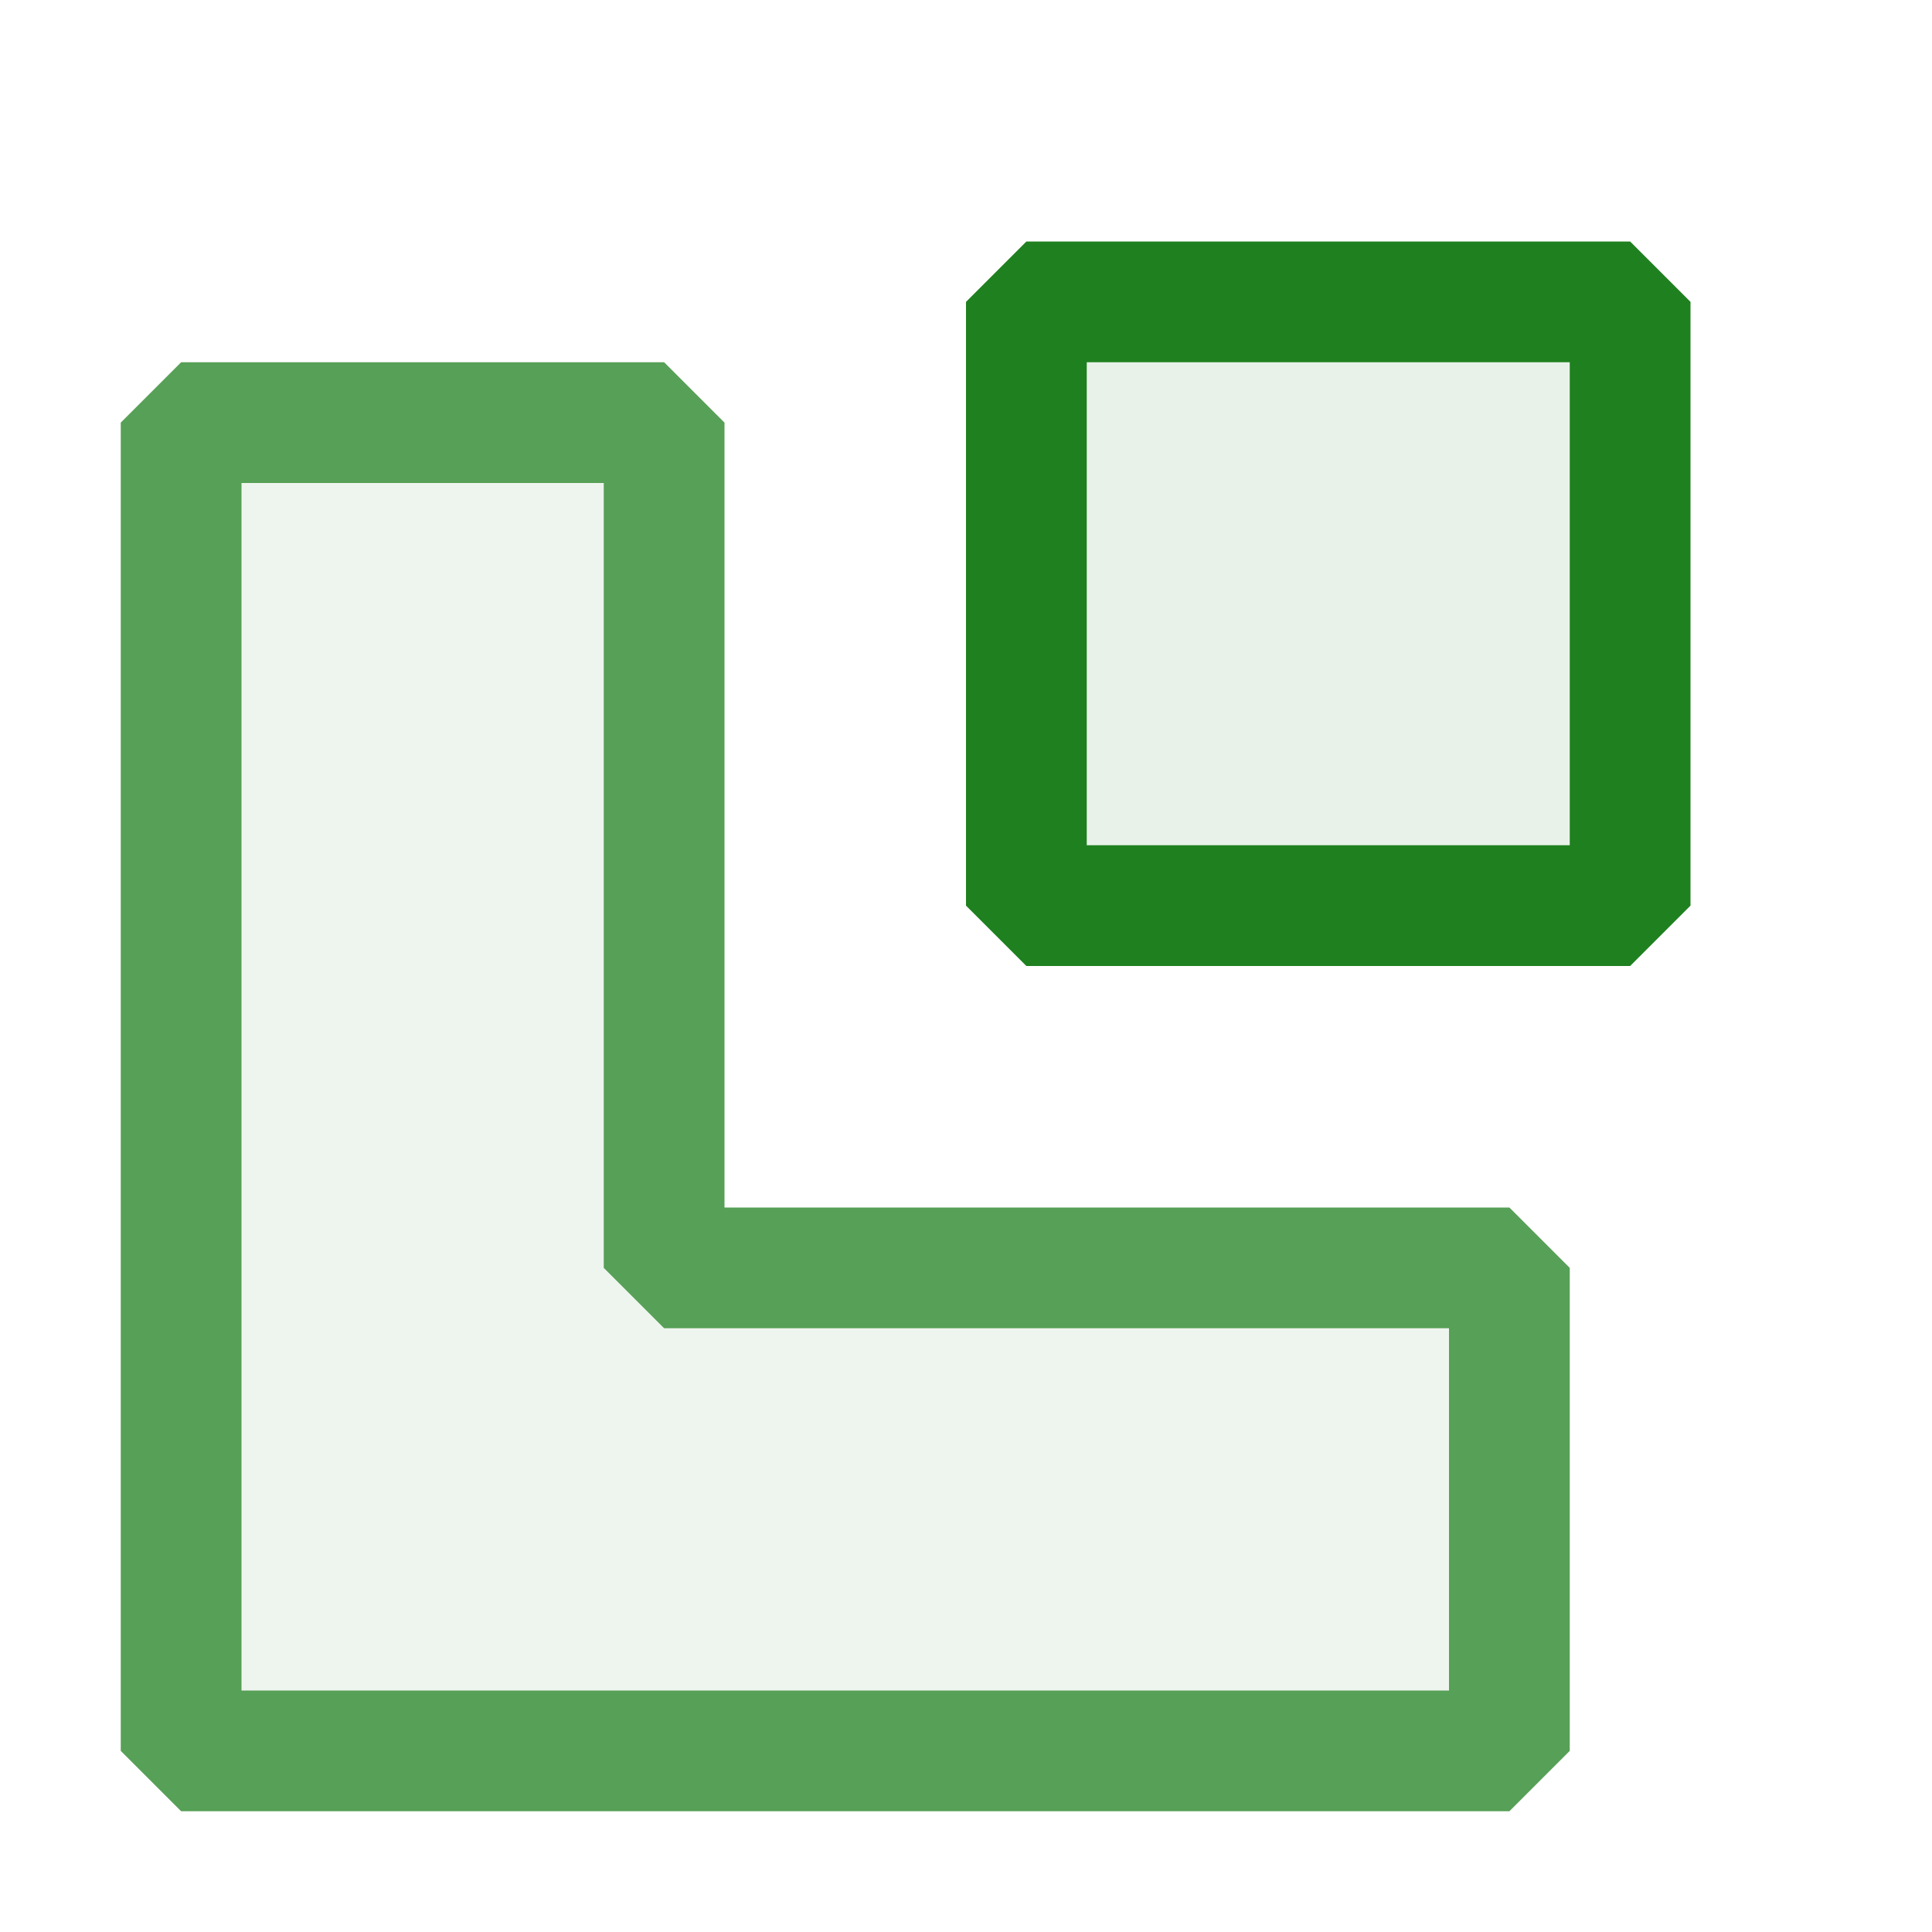 <svg xmlns="http://www.w3.org/2000/svg" viewBox="0 0 16 16">
  <defs>
    <style>.canvas{fill: none; opacity: 0;}.light-green-10{fill: #1f801f; opacity: 0.1;}.light-green{fill: #1f801f; opacity: 1;}.cls-1{opacity:0.75;}</style>
  </defs>
  <title>IconLightCSExtension</title>
  <g id="canvas" class="canvas">
    <path class="canvas" d="M0,0H16V16H0Z" />
  </g>
  <g id="level-1">
    <g class="cls-1">
      <path class="light-green-10" d="M12.5,10.5v4H1.5V3.5h4v7Z" />
      <path class="light-green" d="M12.5,10H6V3.5L5.5,3h-4L1,3.5v11l.5.5h11l.5-.5v-4ZM12,14H2V4H5v6.5l.5.5H12Z" />
    </g>
    <path class="light-green-10" d="M13.5,2.5v5h-5v-5Z" />
    <path class="light-green" d="M13.5,2h-5L8,2.5v5l.5.5h5l.5-.5v-5ZM13,7H9V3h4Z" />
  </g>
</svg>
